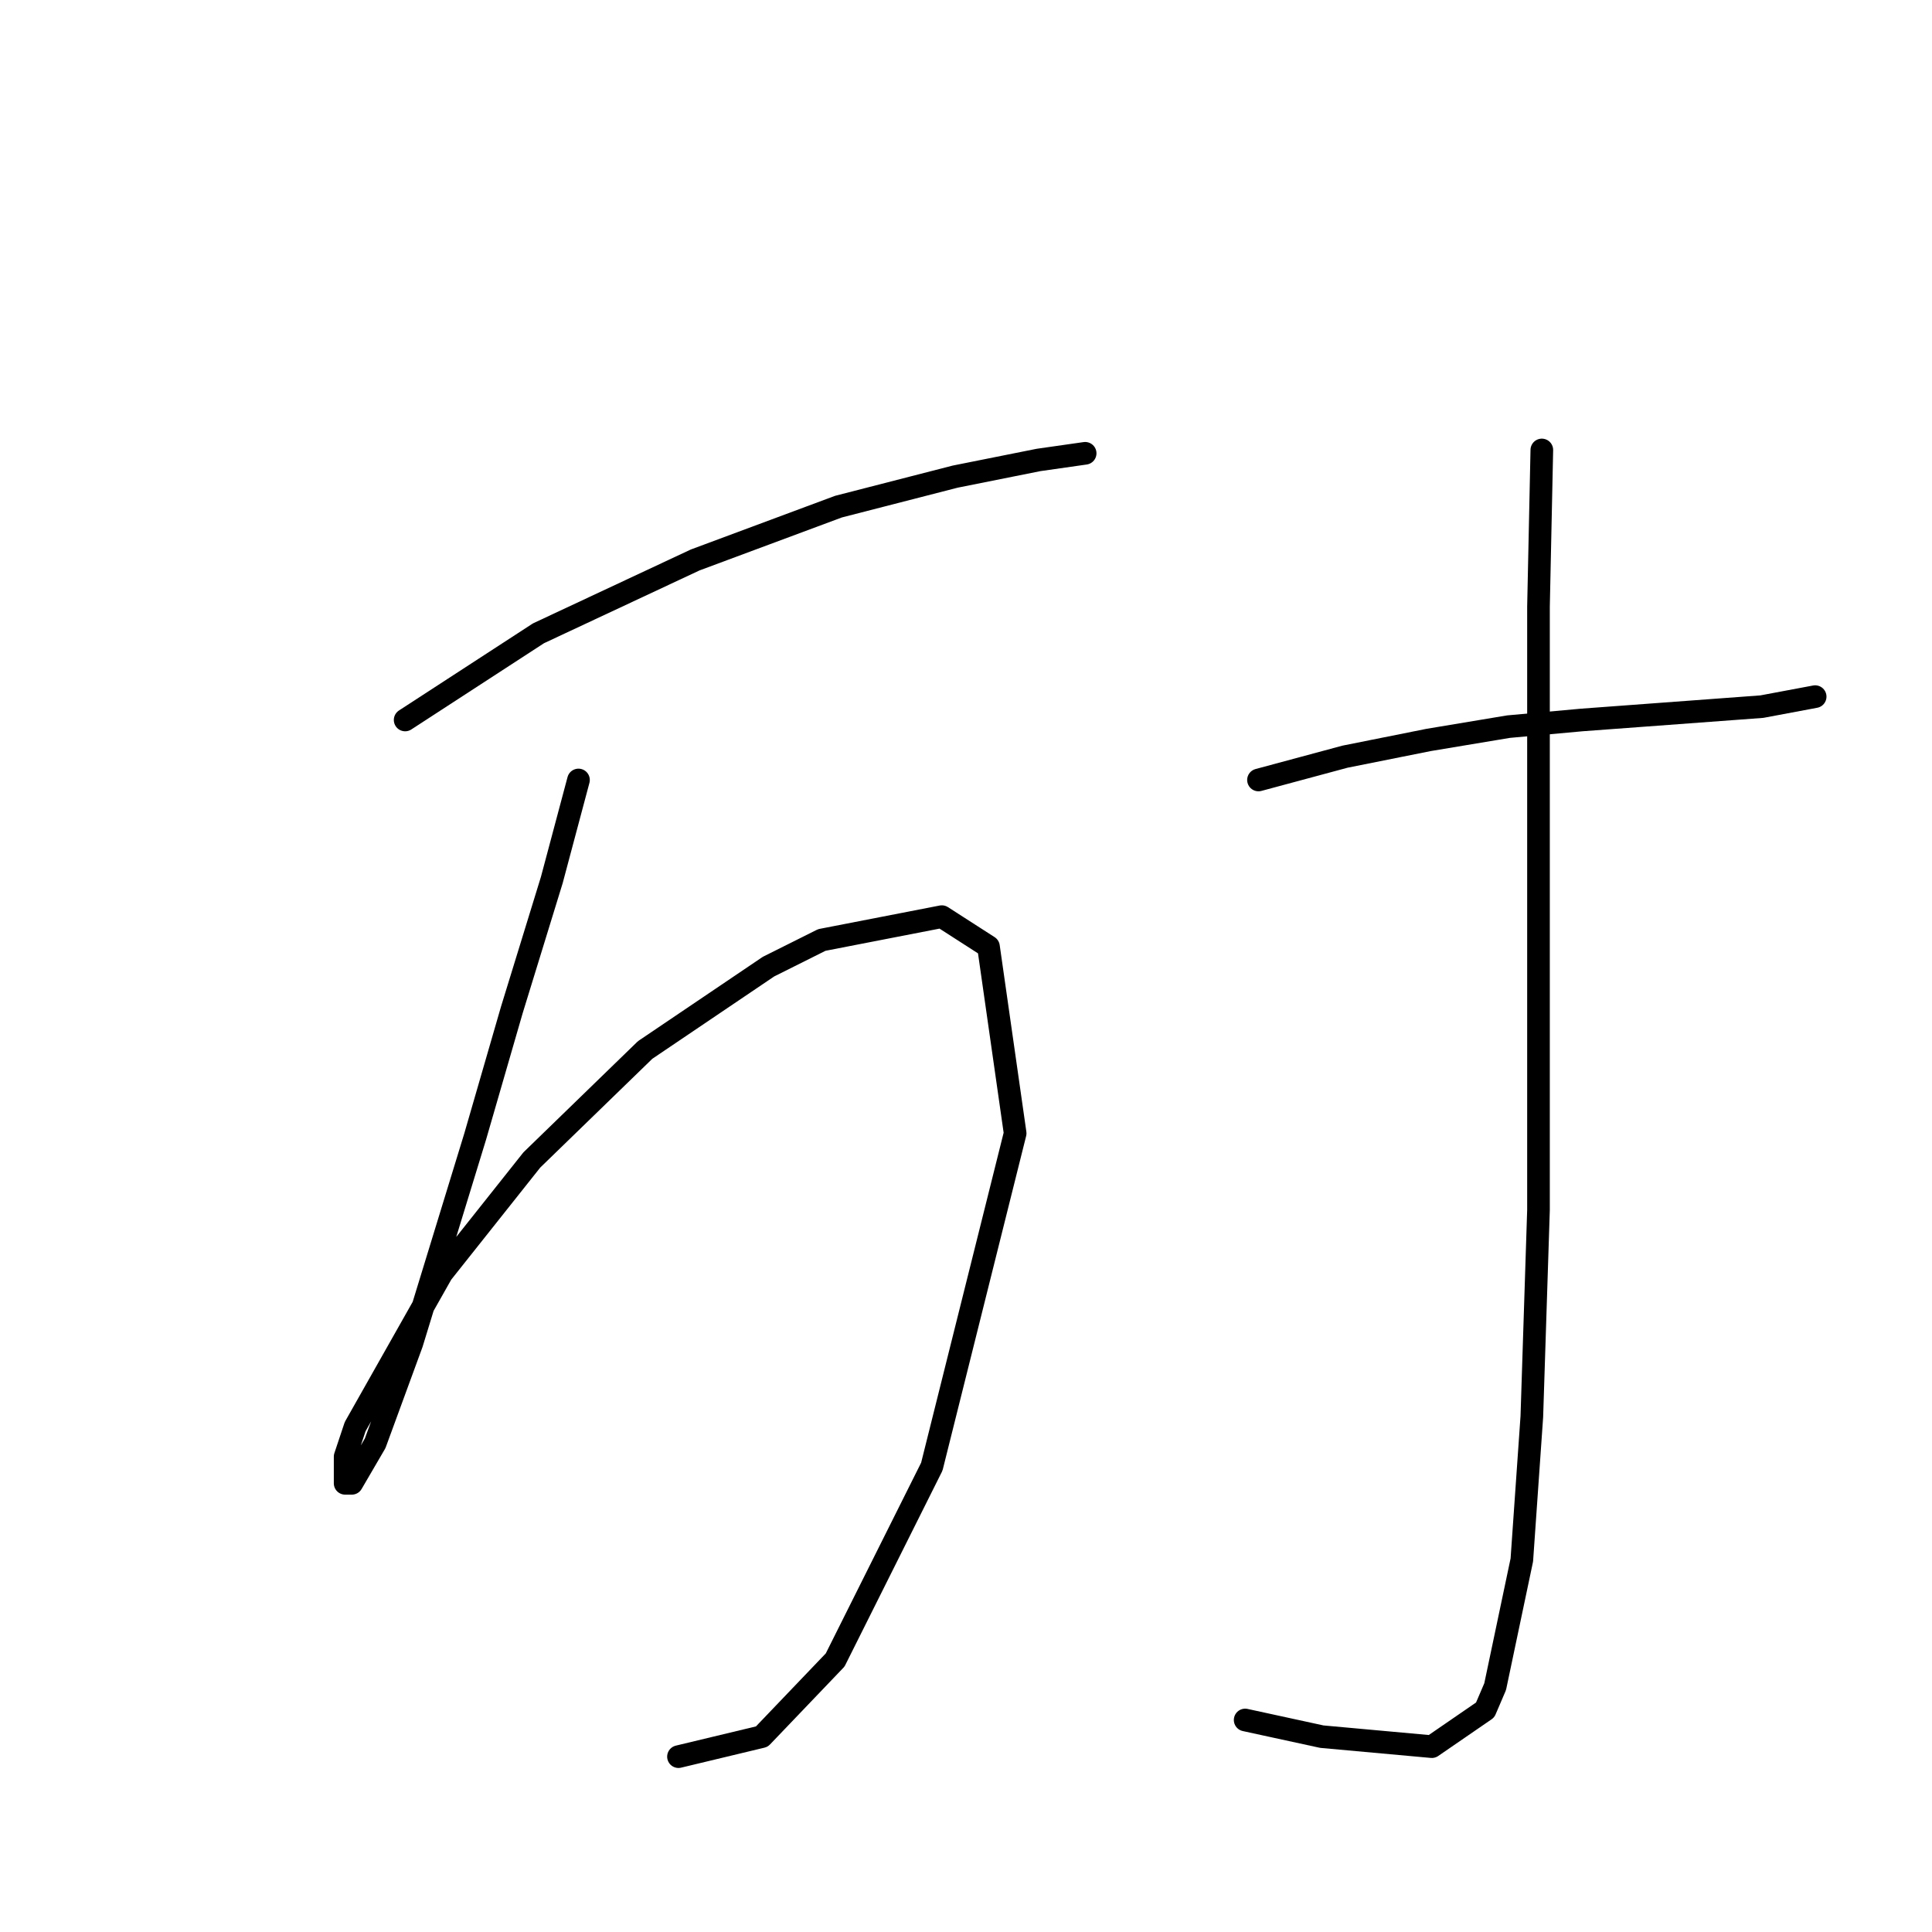 <?xml version="1.0" standalone="no"?>
    <svg width="256" height="256" xmlns="http://www.w3.org/2000/svg" version="1.1">
    <polyline stroke="black" stroke-width="3" stroke-linecap="round" fill="transparent" stroke-linejoin="round" points="53.684 95.4 71.351 83.916 92.111 74.199 111.103 67.132 126.563 63.157 137.605 60.948 143.788 60.065 143.788 60.065 " />
        <polyline stroke="black" stroke-width="3" stroke-linecap="round" fill="transparent" stroke-linejoin="round" points="76.652 103.351 73.118 116.601 67.818 133.827 62.959 150.611 54.567 177.996 49.709 191.247 46.617 196.547 45.733 196.547 45.733 193.013 47.059 189.038 58.542 168.721 70.468 153.703 85.485 139.127 101.828 128.085 108.895 124.552 124.796 121.46 130.979 125.435 134.513 150.17 123.471 194.338 110.662 219.956 100.945 230.115 89.902 232.765 89.902 232.765 " />
        <polyline stroke="black" stroke-width="3" stroke-linecap="round" fill="transparent" stroke-linejoin="round" points="166.756 103.351 178.24 100.259 189.282 98.05 199.883 96.284 209.6 95.4 233.451 93.633 240.518 92.308 240.518 92.308 " />
        <polyline stroke="black" stroke-width="3" stroke-linecap="round" fill="transparent" stroke-linejoin="round" points="204.3 59.623 203.858 80.383 203.858 142.219 203.858 160.328 202.975 187.713 201.65 206.706 198.116 223.49 196.791 226.582 189.724 231.44 175.148 230.115 164.99 227.907 164.99 227.907 " />
        </svg>